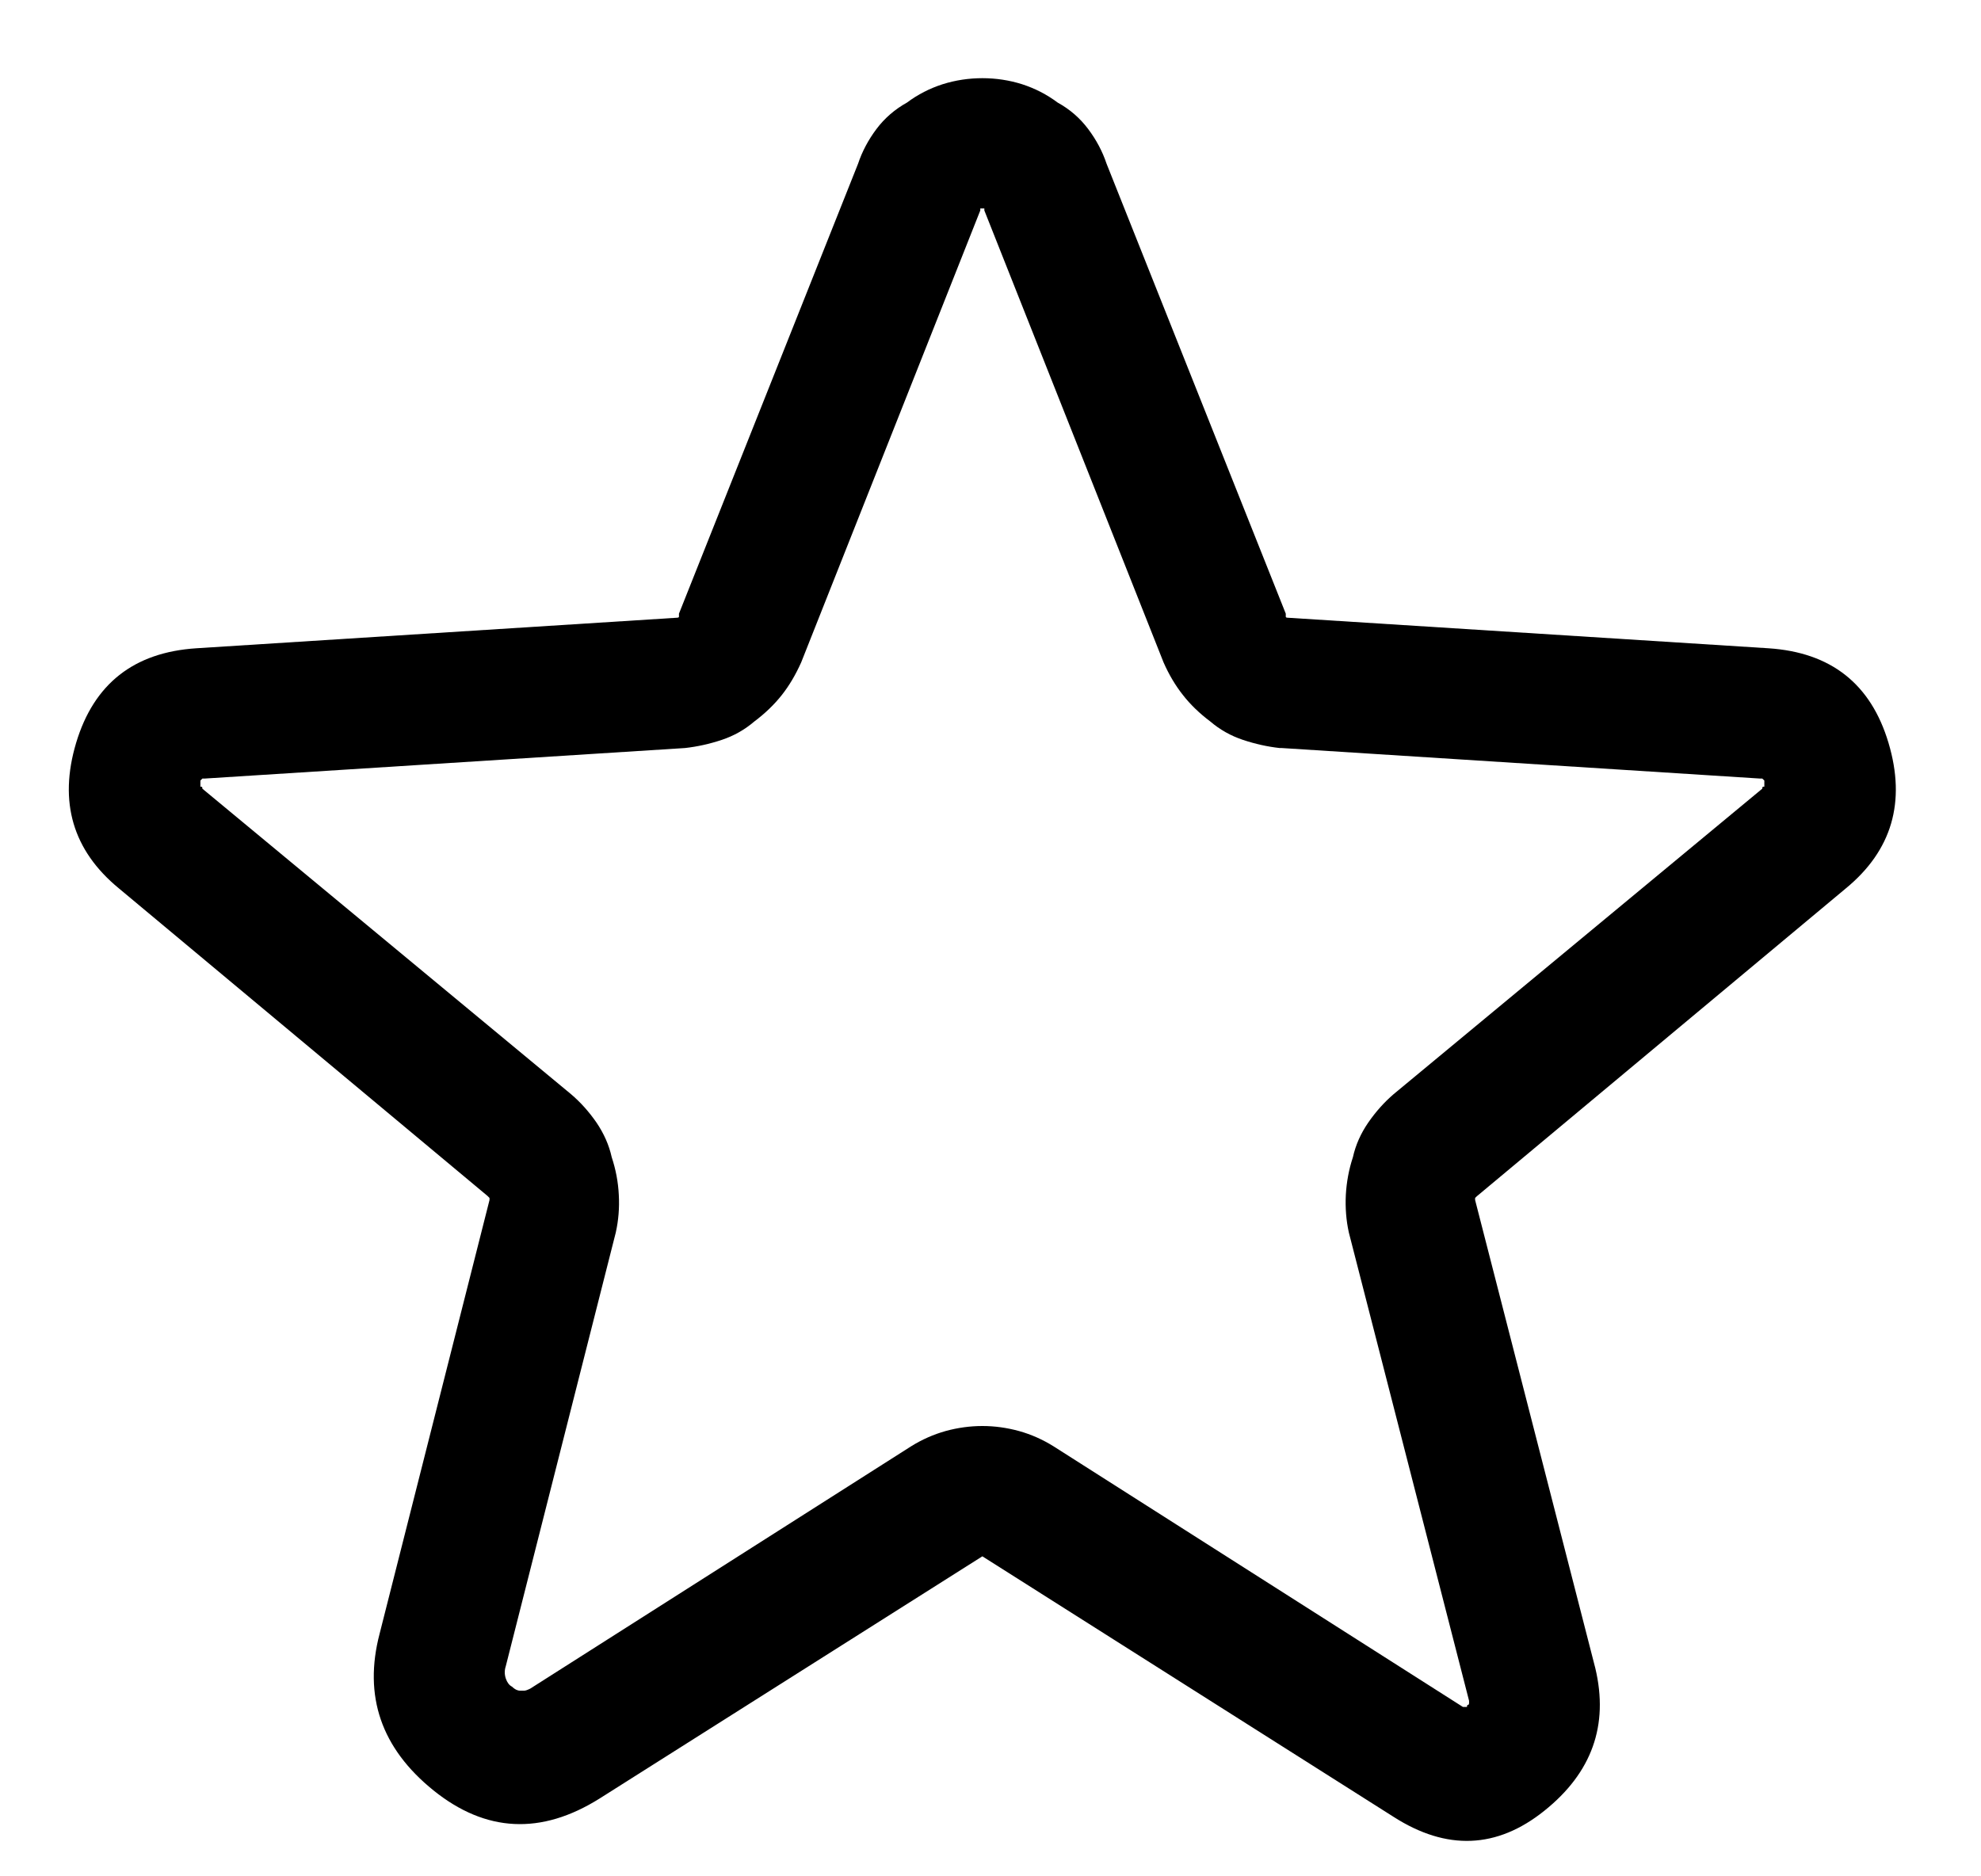 <svg width="19" height="18" viewBox="0 0 19 18" fill="none" xmlns="http://www.w3.org/2000/svg">
<path d="M8.699 0.984C8.803 0.906 8.917 0.848 9.041 0.808C9.165 0.769 9.292 0.75 9.422 0.75C9.552 0.75 9.679 0.769 9.803 0.808C9.926 0.848 10.04 0.906 10.144 0.984C10.262 1.049 10.359 1.134 10.437 1.238C10.515 1.342 10.574 1.453 10.613 1.57L12.332 5.887C12.332 5.9 12.332 5.906 12.332 5.906C12.332 5.906 12.332 5.909 12.332 5.916C12.332 5.922 12.338 5.926 12.351 5.926L16.961 6.219C17.56 6.258 17.944 6.56 18.113 7.127C18.282 7.693 18.146 8.159 17.703 8.523L14.168 11.473C14.168 11.473 14.165 11.476 14.158 11.482C14.152 11.489 14.148 11.492 14.148 11.492C14.148 11.492 14.148 11.495 14.148 11.502C14.148 11.508 14.148 11.512 14.148 11.512L15.301 16.004C15.431 16.551 15.268 17.006 14.812 17.371C14.357 17.736 13.875 17.755 13.367 17.43L9.422 14.93L5.75 17.254C5.19 17.605 4.659 17.579 4.158 17.176C3.657 16.772 3.484 16.271 3.641 15.672L4.695 11.512C4.695 11.512 4.695 11.508 4.695 11.502C4.695 11.495 4.695 11.492 4.695 11.492C4.695 11.492 4.692 11.489 4.685 11.482C4.679 11.476 4.676 11.473 4.676 11.473L1.141 8.523C0.698 8.159 0.561 7.693 0.73 7.127C0.9 6.56 1.284 6.258 1.883 6.219L6.492 5.926C6.505 5.926 6.512 5.922 6.512 5.916C6.512 5.909 6.512 5.906 6.512 5.906C6.512 5.906 6.512 5.9 6.512 5.887L8.23 1.57C8.269 1.453 8.328 1.342 8.406 1.238C8.484 1.134 8.582 1.049 8.699 0.984ZM10.105 13.875L14.031 16.375C14.044 16.375 14.051 16.375 14.051 16.375C14.051 16.375 14.057 16.375 14.07 16.375C14.07 16.362 14.073 16.355 14.08 16.355C14.086 16.355 14.09 16.349 14.09 16.336C14.09 16.336 14.09 16.333 14.09 16.326C14.09 16.32 14.09 16.316 14.09 16.316L12.937 11.824C12.911 11.707 12.902 11.586 12.908 11.463C12.915 11.339 12.937 11.219 12.976 11.101C13.002 10.984 13.051 10.874 13.123 10.769C13.195 10.665 13.276 10.574 13.367 10.496L16.902 7.566C16.902 7.553 16.905 7.547 16.912 7.547C16.919 7.547 16.922 7.547 16.922 7.547C16.922 7.547 16.922 7.54 16.922 7.527C16.922 7.527 16.922 7.524 16.922 7.517C16.922 7.511 16.922 7.501 16.922 7.488C16.922 7.488 16.919 7.485 16.912 7.478C16.905 7.472 16.902 7.469 16.902 7.469C16.902 7.469 16.896 7.469 16.883 7.469L12.293 7.176C12.293 7.176 12.29 7.176 12.283 7.176C12.277 7.176 12.273 7.176 12.273 7.176C12.156 7.163 12.039 7.137 11.922 7.098C11.805 7.059 11.7 7 11.609 6.922C11.505 6.844 11.417 6.759 11.346 6.668C11.274 6.577 11.212 6.473 11.16 6.355L9.441 2.019C9.441 2.006 9.441 2 9.441 2C9.441 2 9.438 2 9.432 2C9.425 2 9.422 2 9.422 2C9.422 2 9.419 2 9.412 2C9.406 2 9.402 2 9.402 2C9.402 2 9.402 2.006 9.402 2.019L7.684 6.355C7.631 6.473 7.57 6.577 7.498 6.668C7.426 6.759 7.338 6.844 7.234 6.922C7.143 7 7.039 7.059 6.922 7.098C6.805 7.137 6.687 7.163 6.57 7.176L1.961 7.469C1.948 7.469 1.941 7.469 1.941 7.469C1.941 7.469 1.938 7.472 1.932 7.478C1.925 7.485 1.922 7.488 1.922 7.488C1.922 7.501 1.922 7.511 1.922 7.517C1.922 7.524 1.922 7.527 1.922 7.527C1.922 7.54 1.922 7.547 1.922 7.547C1.922 7.547 1.925 7.547 1.932 7.547C1.938 7.547 1.941 7.553 1.941 7.566L5.476 10.496C5.568 10.574 5.649 10.665 5.721 10.769C5.792 10.874 5.841 10.984 5.867 11.101C5.906 11.219 5.929 11.339 5.935 11.463C5.942 11.586 5.932 11.707 5.906 11.824L4.851 15.984C4.838 16.023 4.838 16.062 4.851 16.102C4.864 16.14 4.884 16.167 4.91 16.18C4.923 16.193 4.936 16.202 4.949 16.209C4.962 16.215 4.975 16.219 4.988 16.219C5.001 16.219 5.014 16.219 5.027 16.219C5.04 16.219 5.06 16.212 5.086 16.199L8.738 13.875C8.842 13.81 8.953 13.761 9.07 13.728C9.187 13.696 9.305 13.68 9.422 13.68C9.539 13.68 9.656 13.696 9.773 13.728C9.891 13.761 10.001 13.81 10.105 13.875Z" fill="black"/>
</svg>
